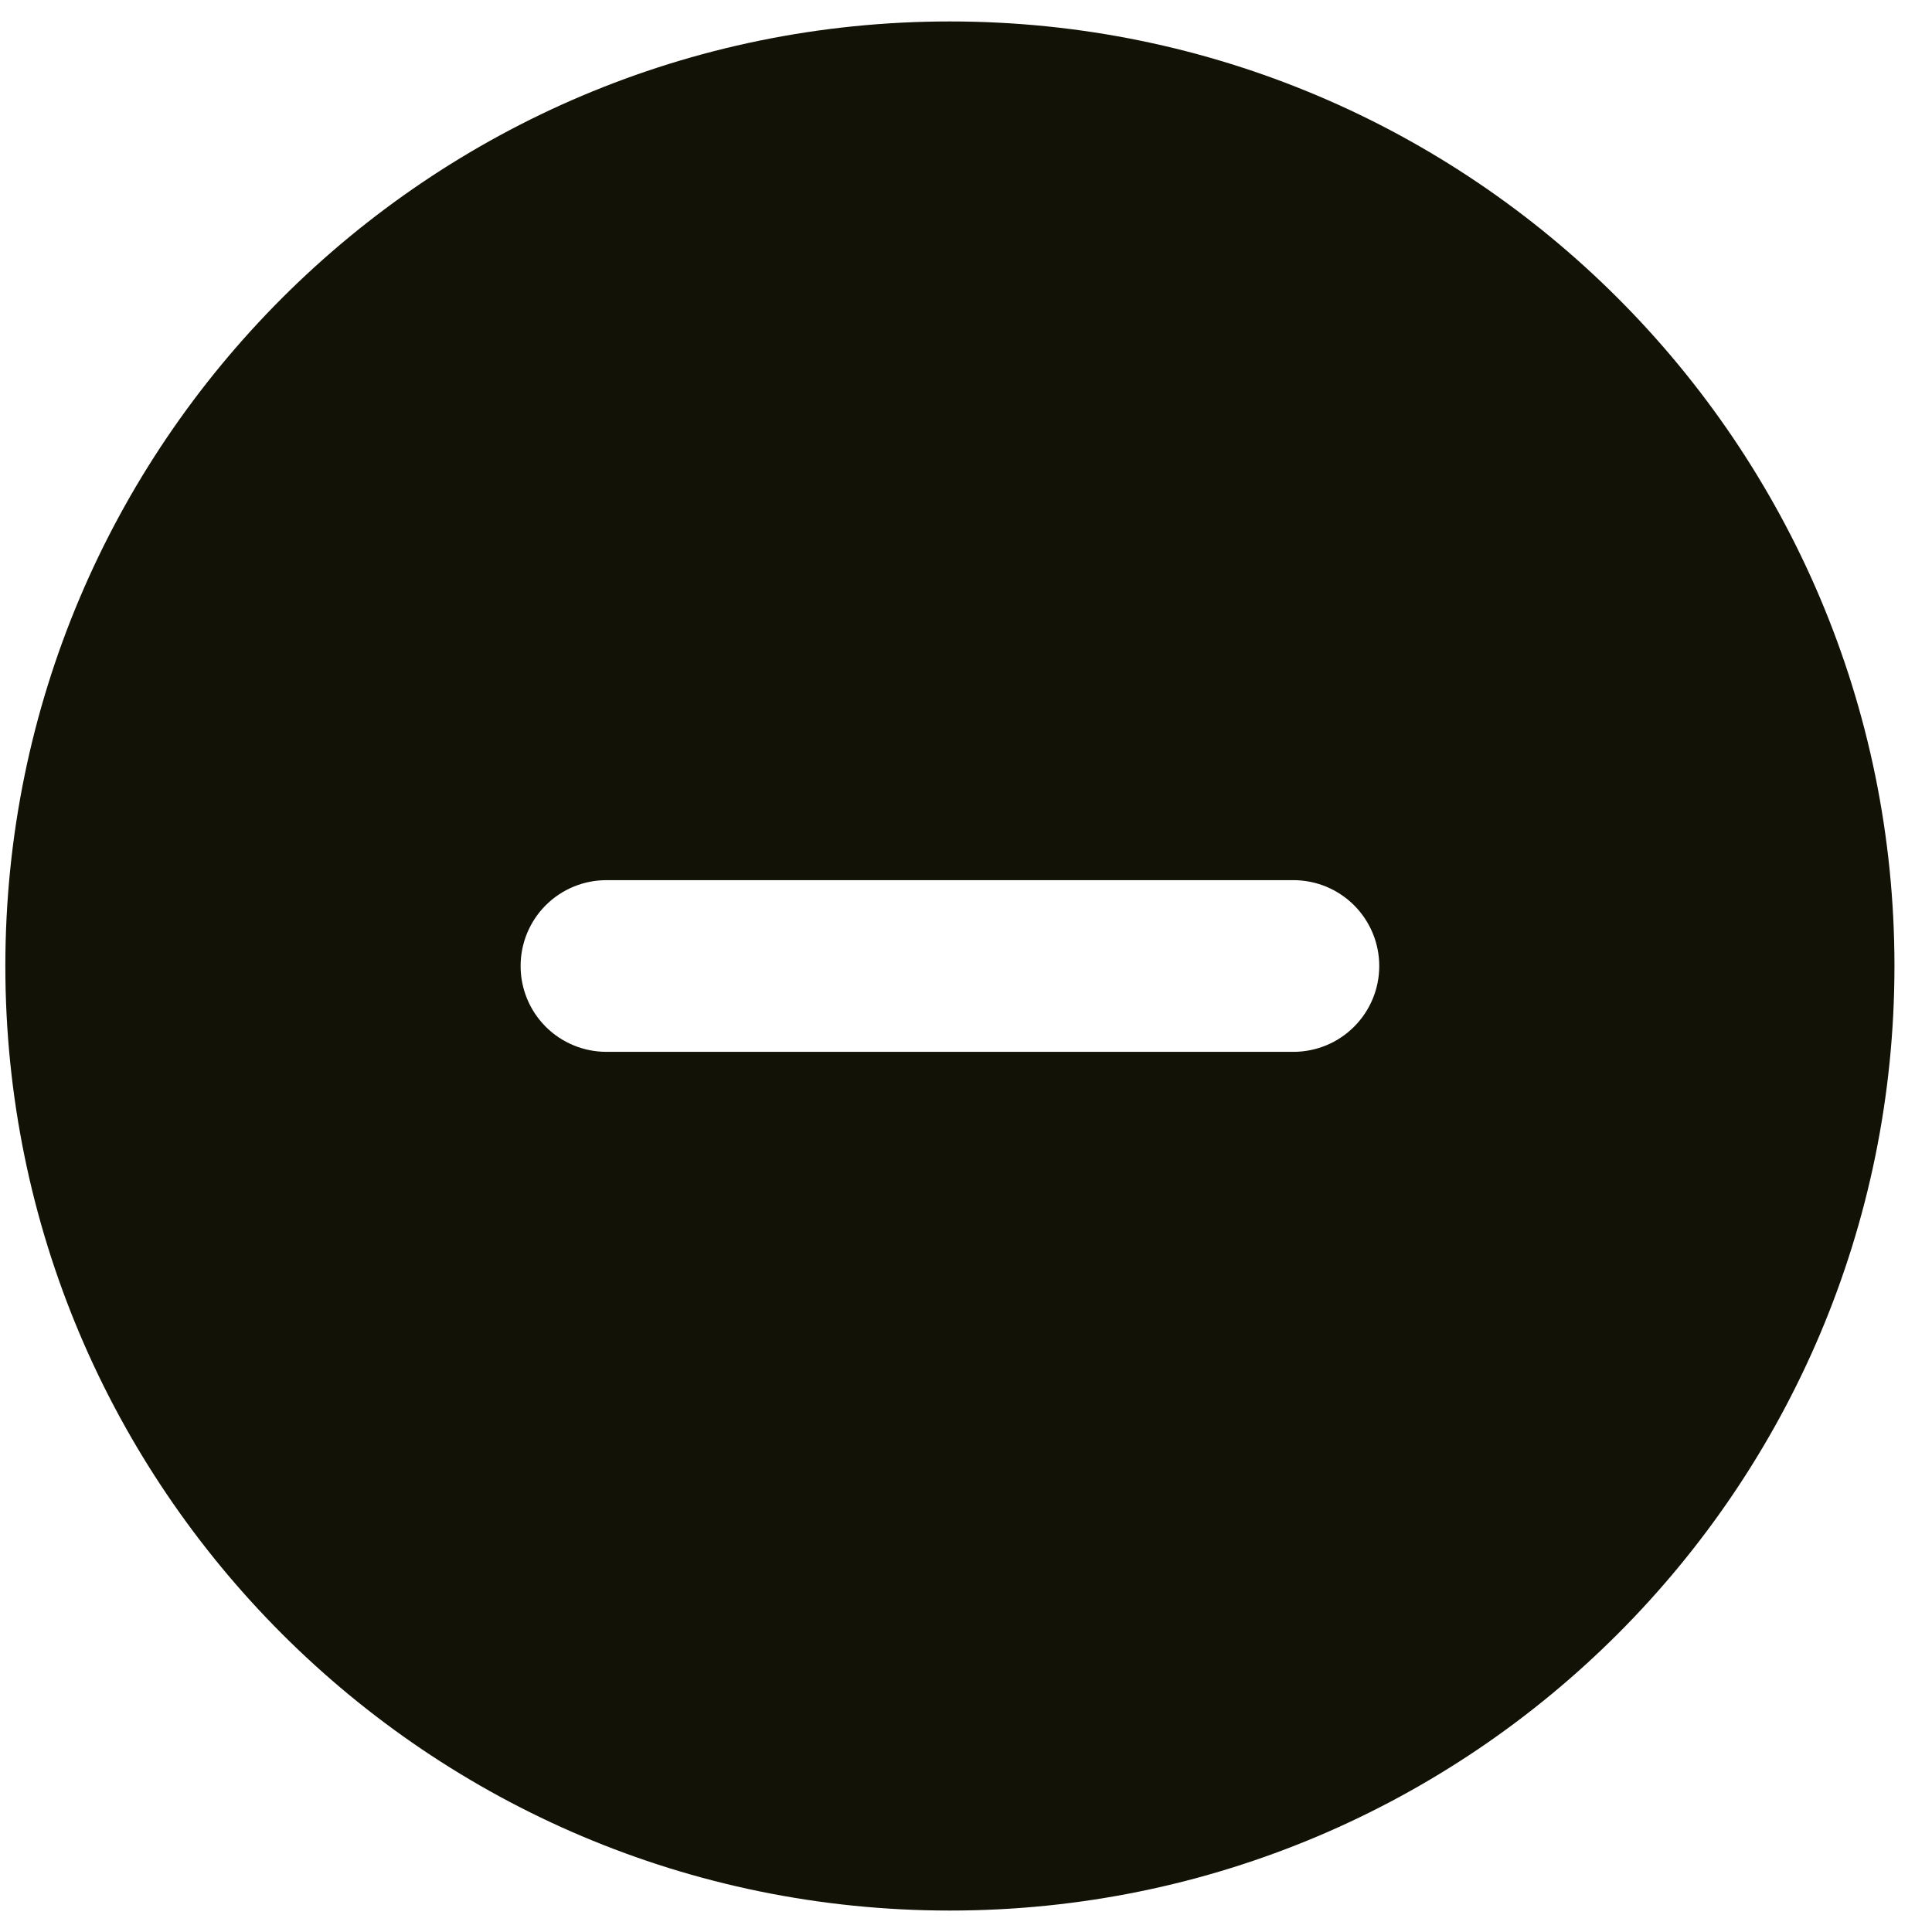 <svg width="30" height="30" viewBox="0 0 30 30" fill="none" xmlns="http://www.w3.org/2000/svg">
<path fill-rule="evenodd" clip-rule="evenodd" d="M14.75 0.333C6.65 0.333 0.083 6.9 0.083 15C0.083 23.1 6.65 29.667 14.75 29.667C22.85 29.667 29.417 23.1 29.417 15C29.417 6.9 22.85 0.333 14.75 0.333ZM9.417 13.667C9.063 13.667 8.724 13.807 8.474 14.057C8.224 14.307 8.084 14.646 8.084 15C8.084 15.354 8.224 15.693 8.474 15.943C8.724 16.193 9.063 16.333 9.417 16.333H20.084C20.437 16.333 20.776 16.193 21.026 15.943C21.276 15.693 21.417 15.354 21.417 15C21.417 14.646 21.276 14.307 21.026 14.057C20.776 13.807 20.437 13.667 20.084 13.667H9.417Z" fill="#131206"/>
</svg>
